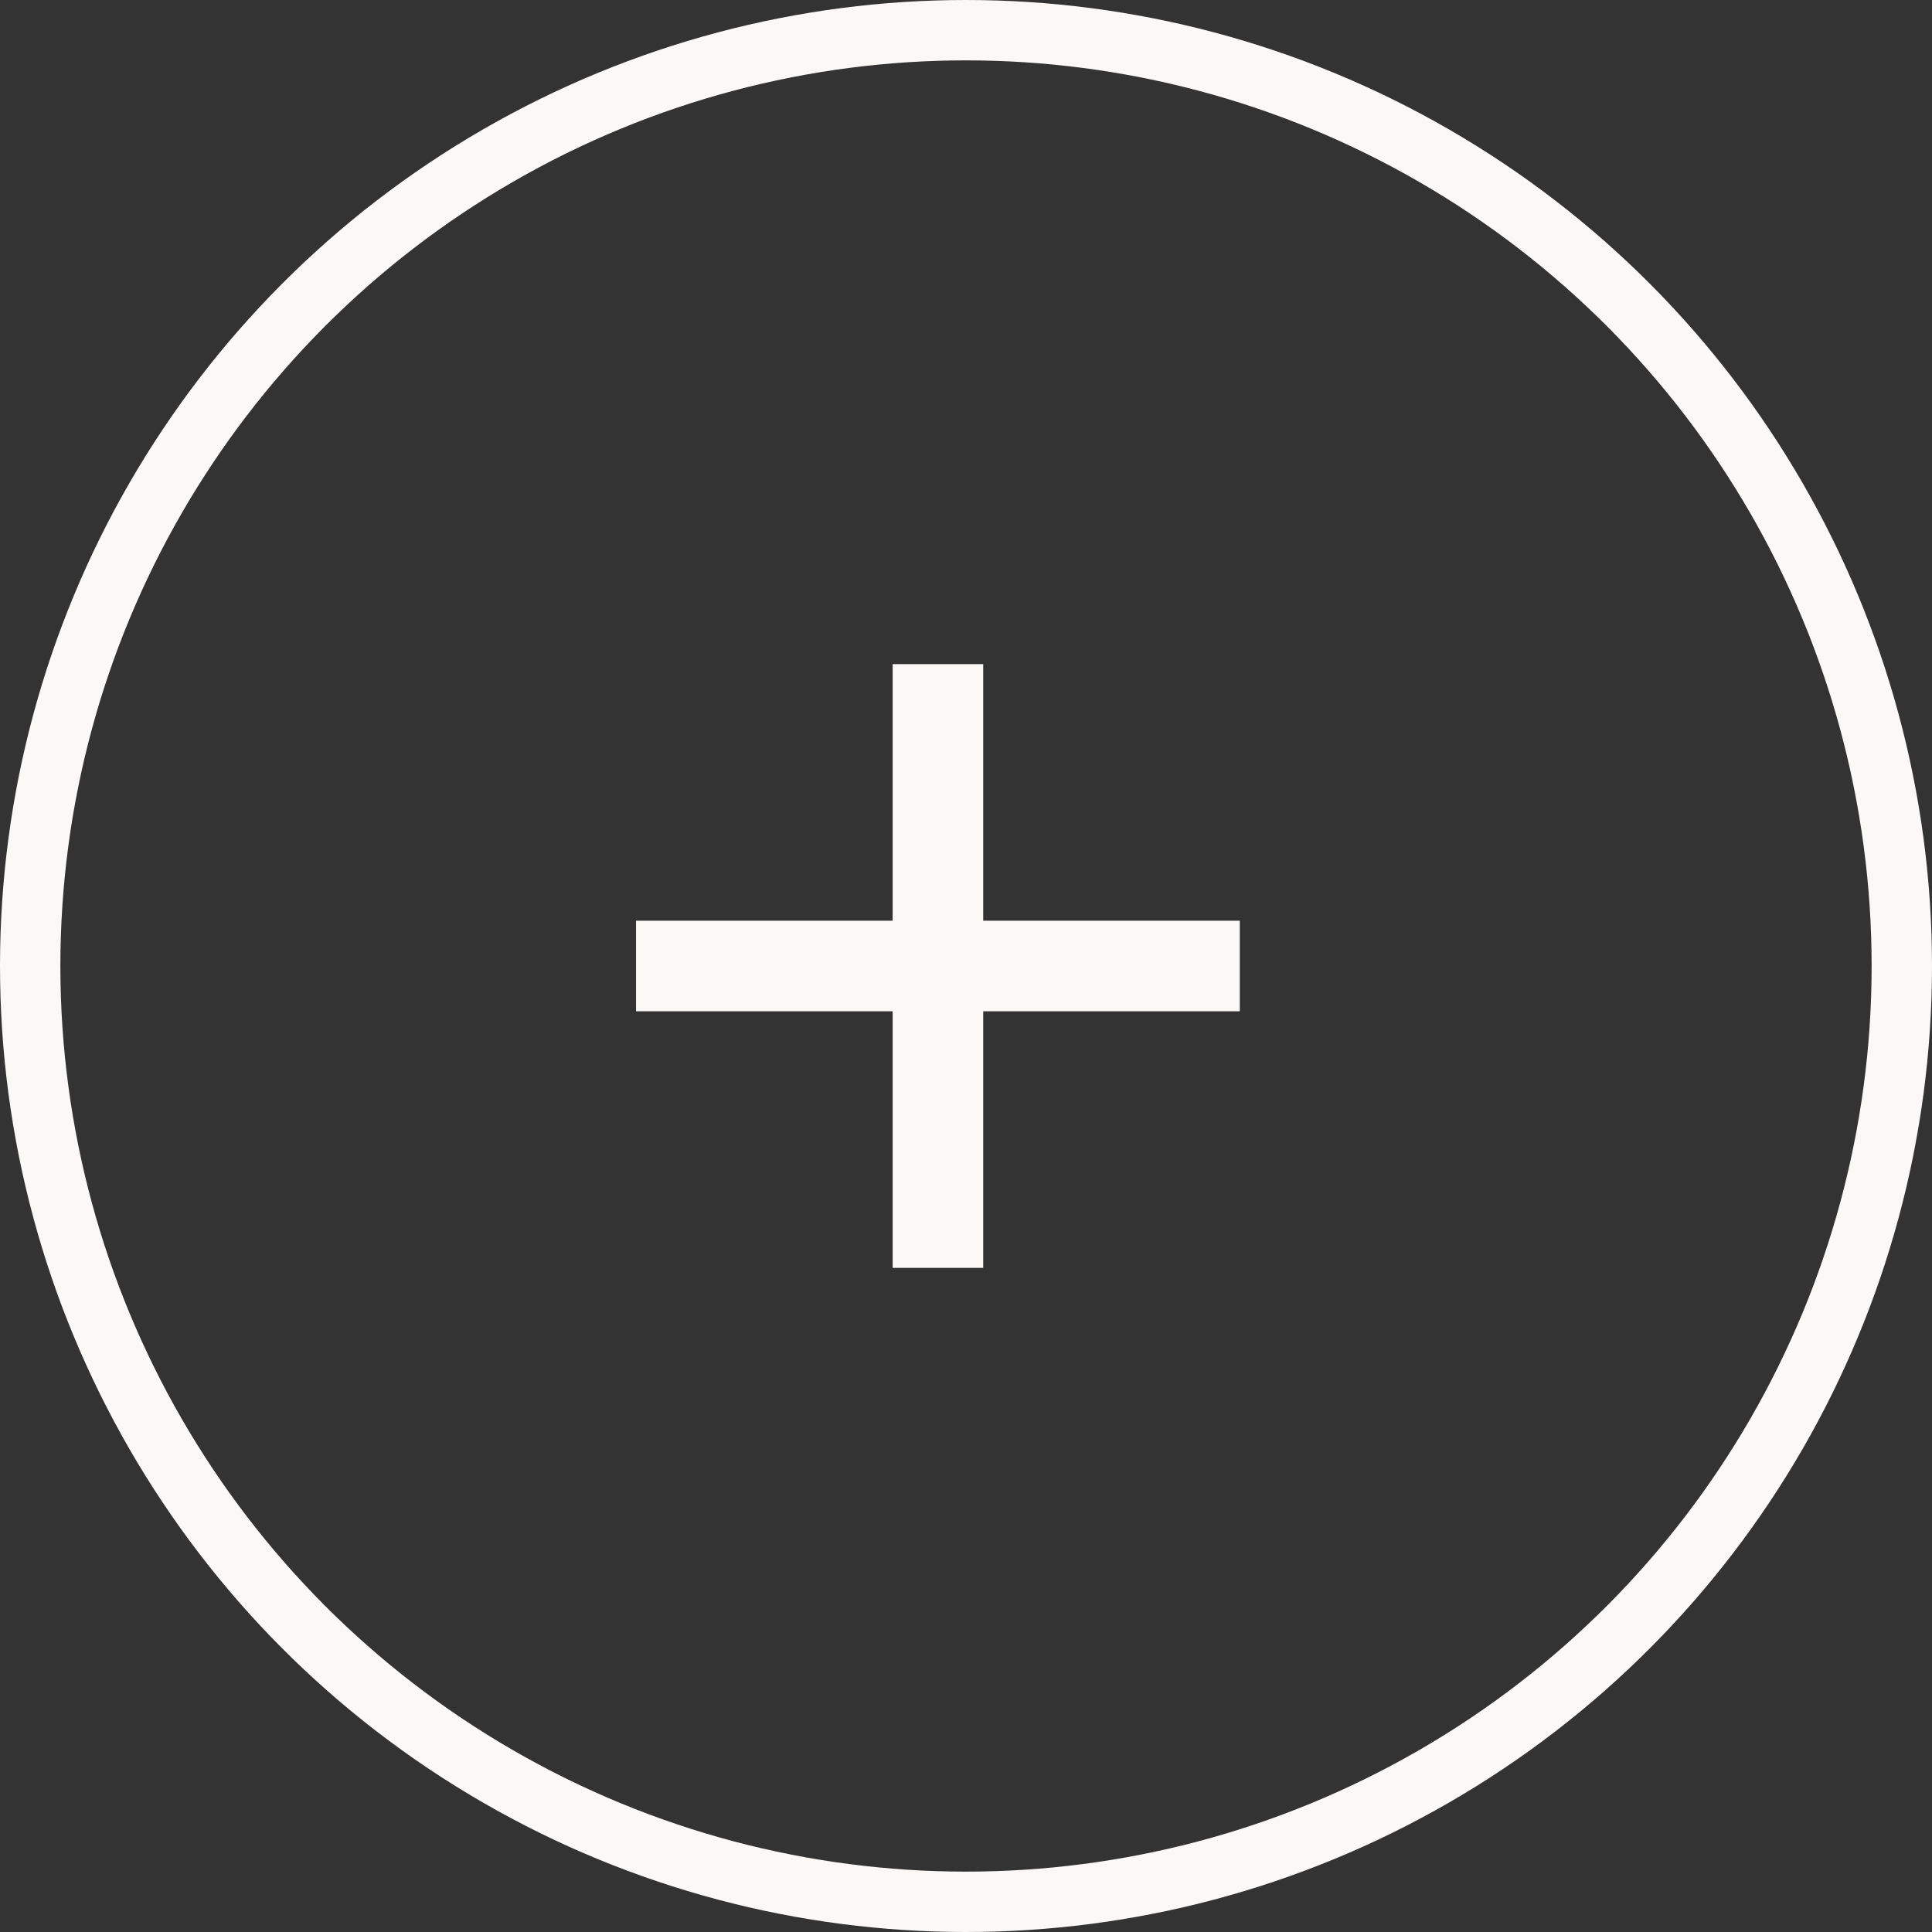 <svg width="32" height="32" viewBox="0 0 32 32" fill="none" xmlns="http://www.w3.org/2000/svg">
<rect x="0" y="0" width="32" height="32" fill="#333333" stroke="none"/>
<circle cx="16" cy="16" r="15.5" stroke="#FBF9F8"/>
<path d="M10.535 16H20.535" stroke="#FBF9F8" stroke-width="1.5"/>
<path d="M15.535 11L15.535 21" stroke="#FBF9F8" stroke-width="1.5"/>
</svg>
